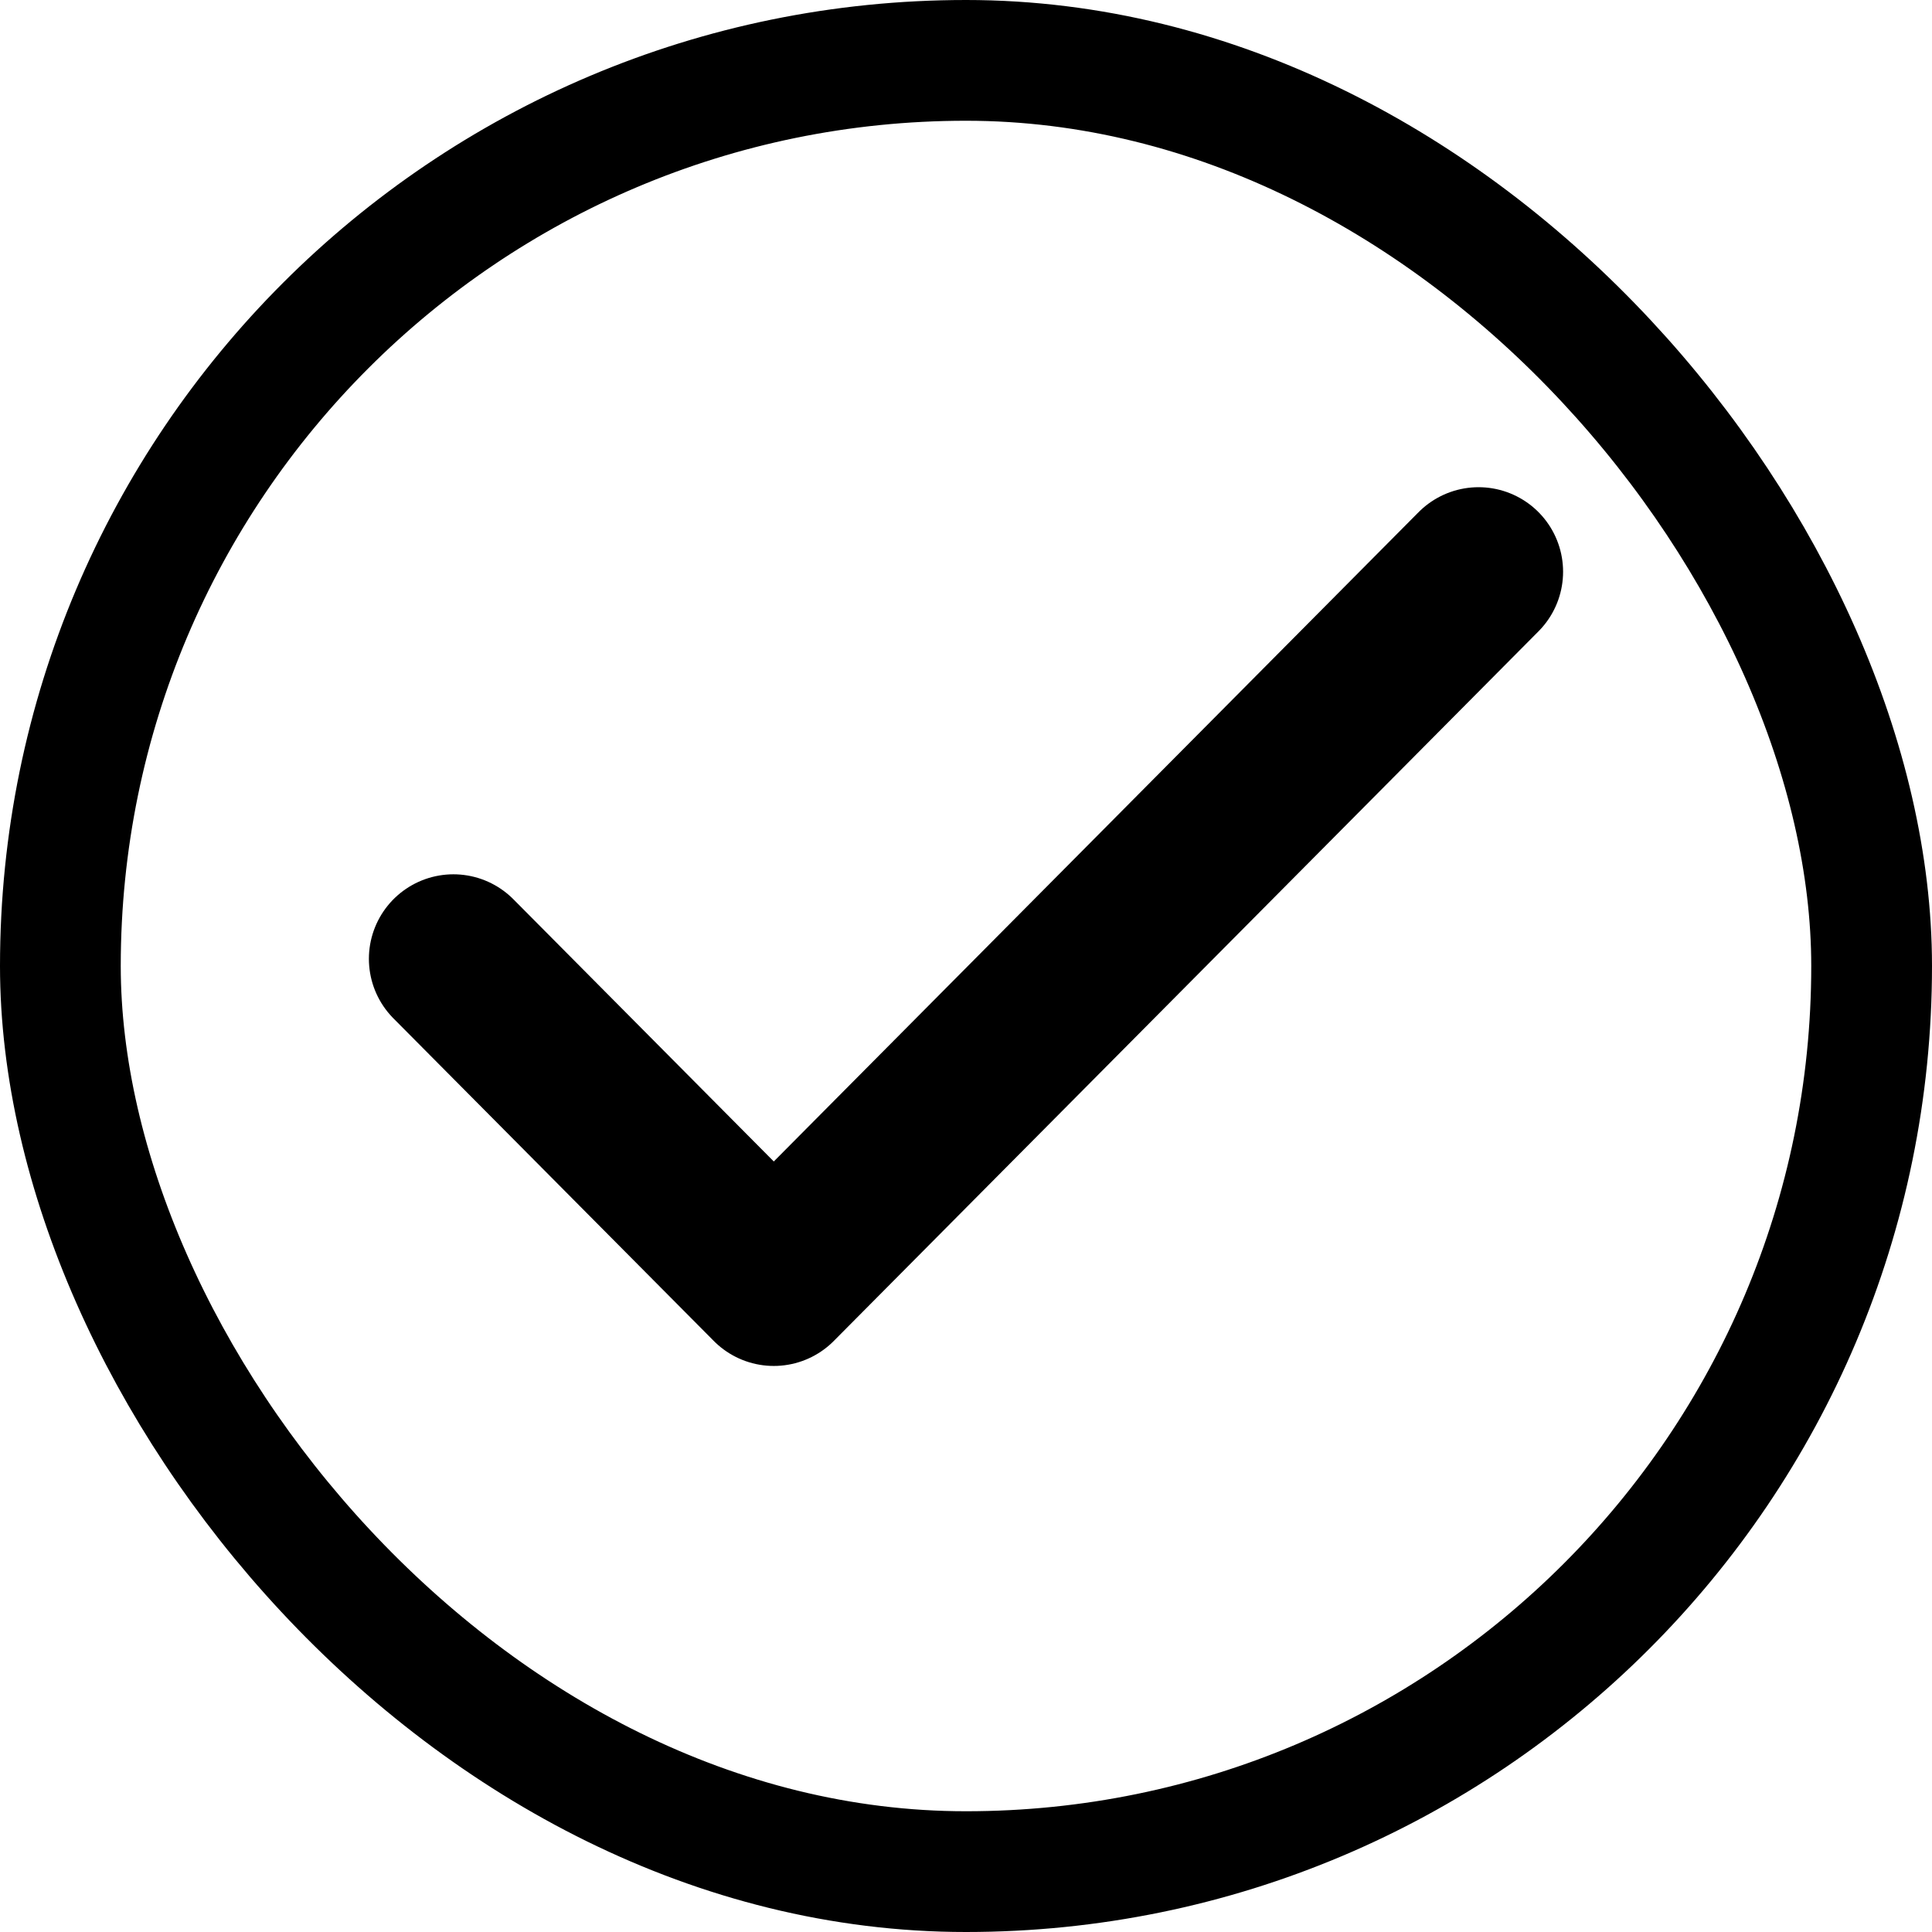 <svg width="80" height="80" viewBox="0 0 80 80" fill="none" xmlns="http://www.w3.org/2000/svg">
<rect x="2.5" y="2.5" width="75" height="75" rx="37.5" stroke="black" stroke-width="5"/>
<path d="M61.224 23.674L32.041 53.061L18.775 39.703" stroke="black" stroke-width="7" stroke-linecap="round" stroke-linejoin="round"/>
</svg>
